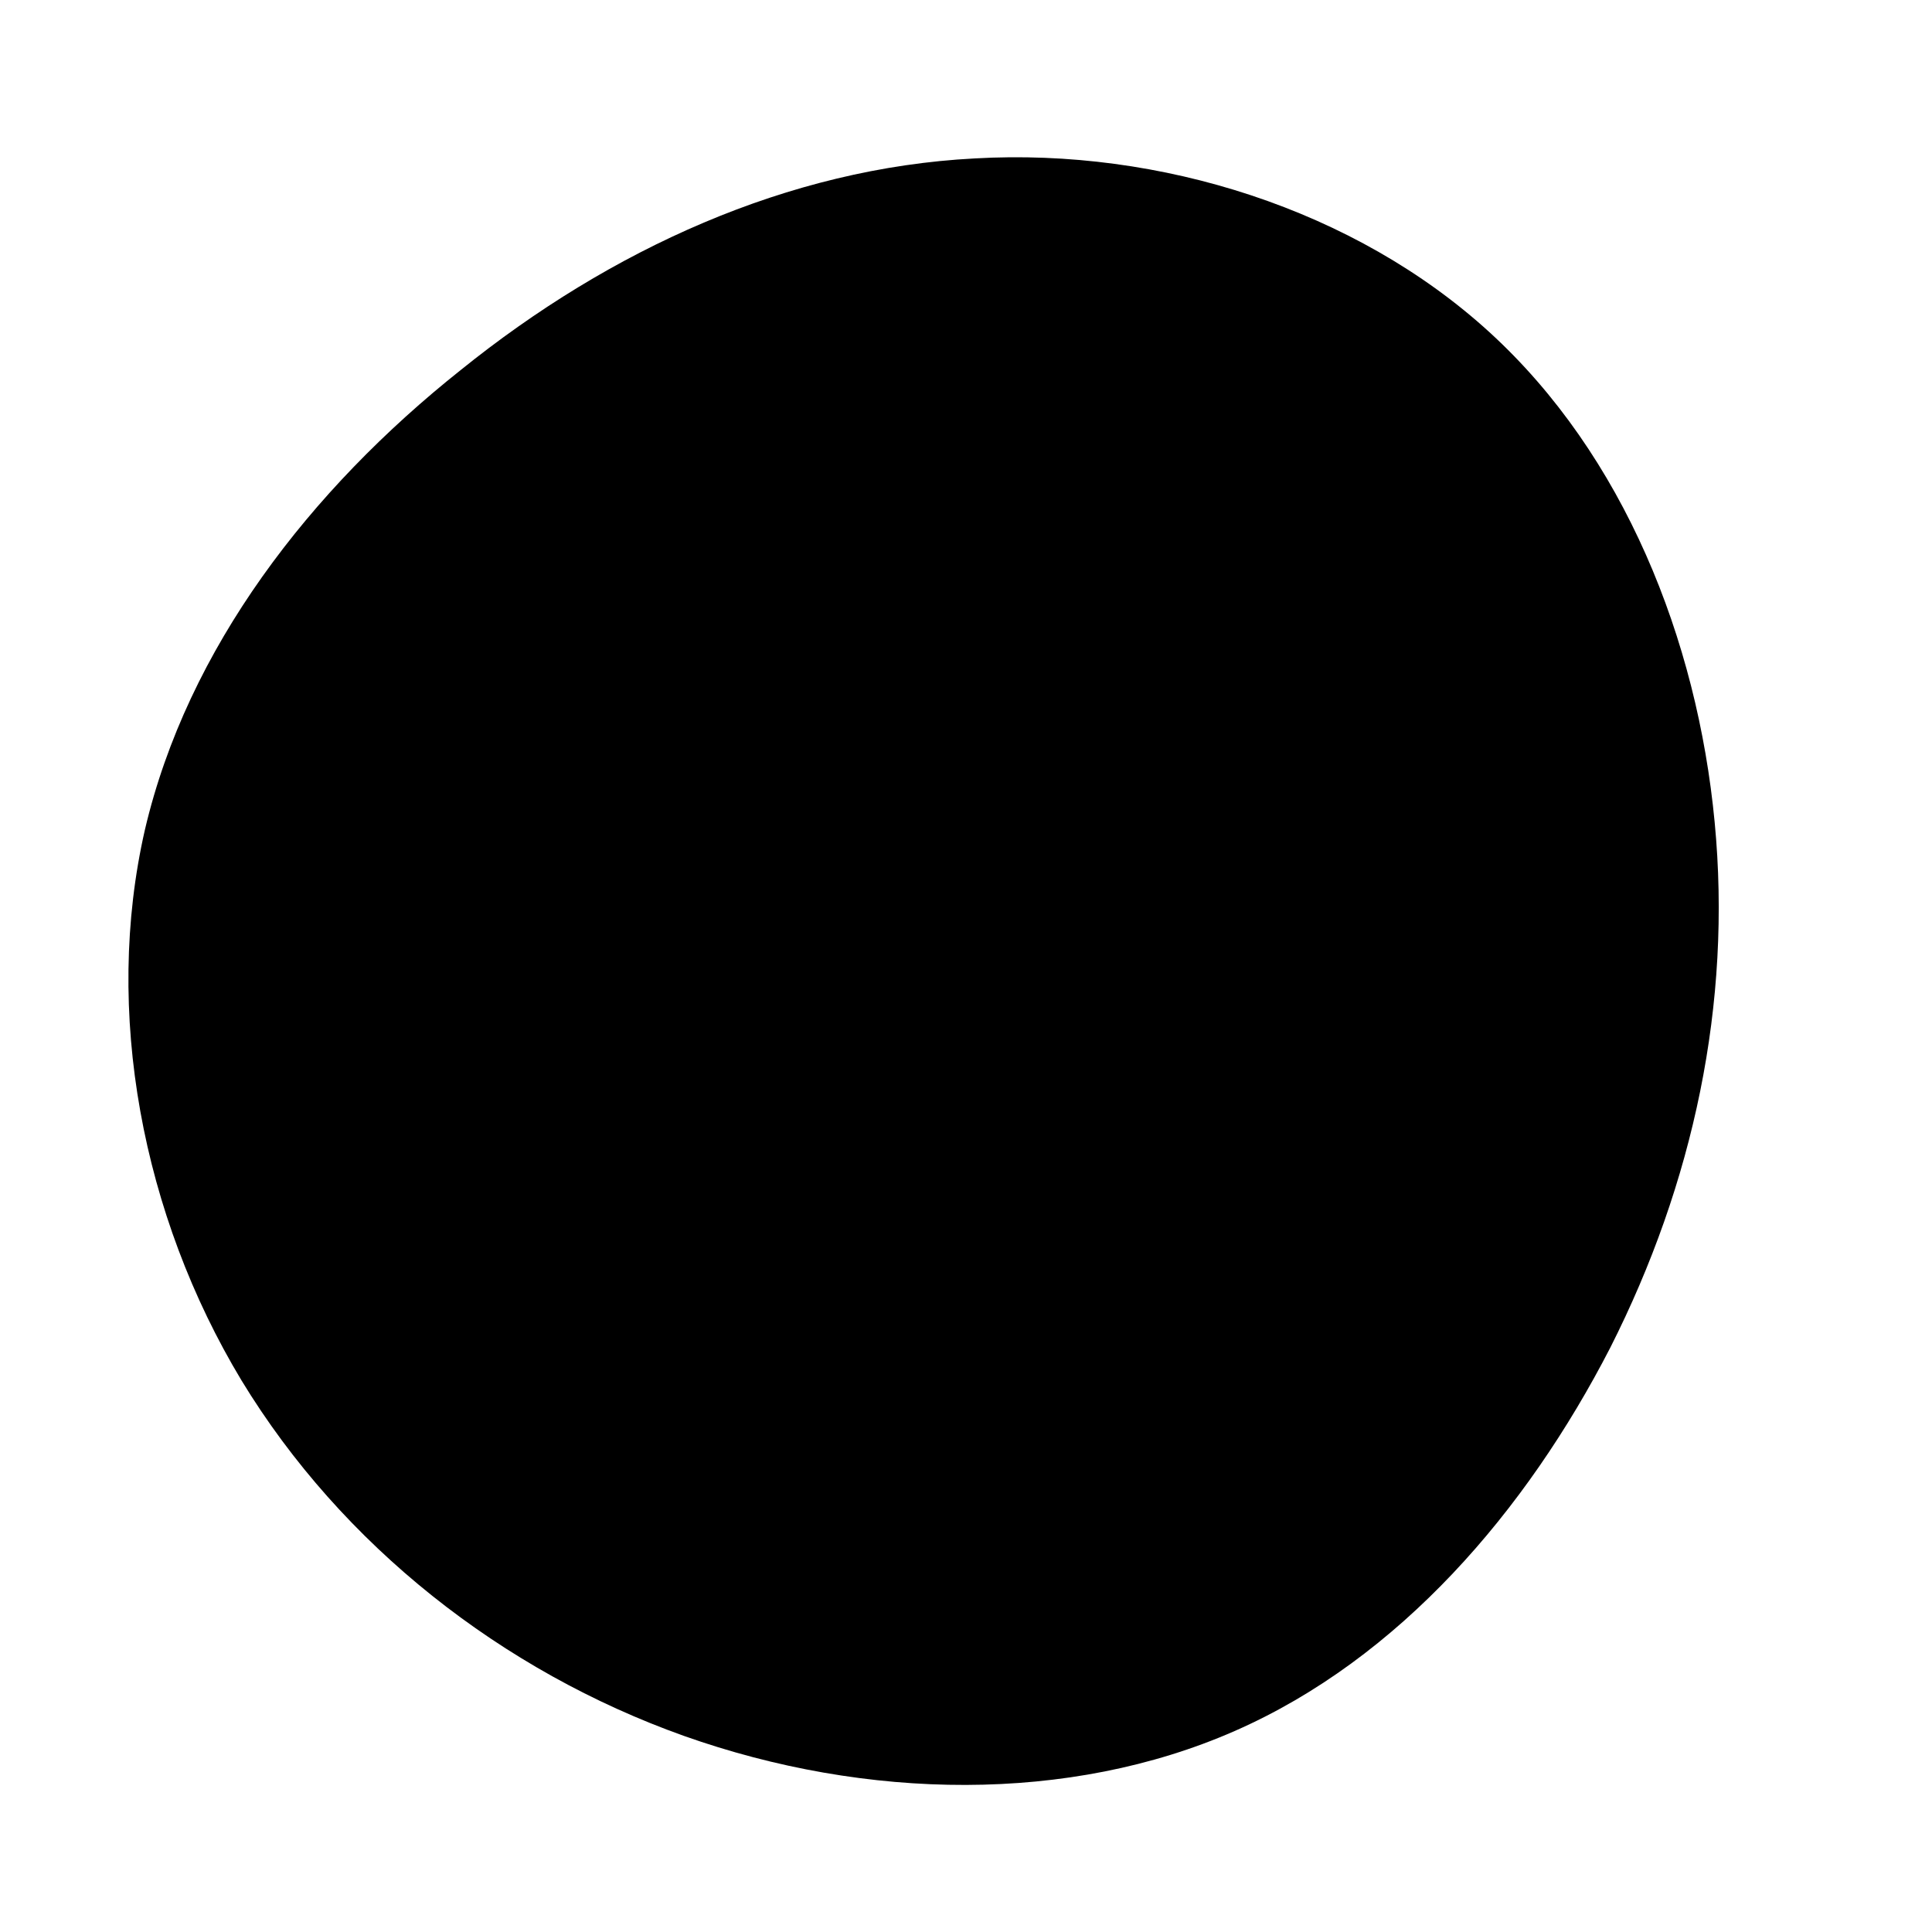 <?xml version="1.0" standalone="no"?>
<svg viewBox="0 0 200 200" xmlns="http://www.w3.org/2000/svg">
  <path fill="#000000" d="M54.2,-65.6C68.1,-52.9,75.7,-33.8,77.5,-14.9C79.3,3.9,75.3,22.5,66.7,39.5C58,56.4,44.9,71.7,27.8,79.2C10.7,86.7,-10.3,86.4,-29.2,79.7C-48,73,-64.6,60,-75,42.9C-85.3,25.8,-89.3,4.7,-85,-14.1C-80.6,-32.9,-67.9,-49.3,-52.3,-61.7C-36.8,-74.2,-18.4,-82.6,0.9,-83.6C20.1,-84.7,40.3,-78.3,54.2,-65.6Z" transform="translate(100 100)" />
</svg>
